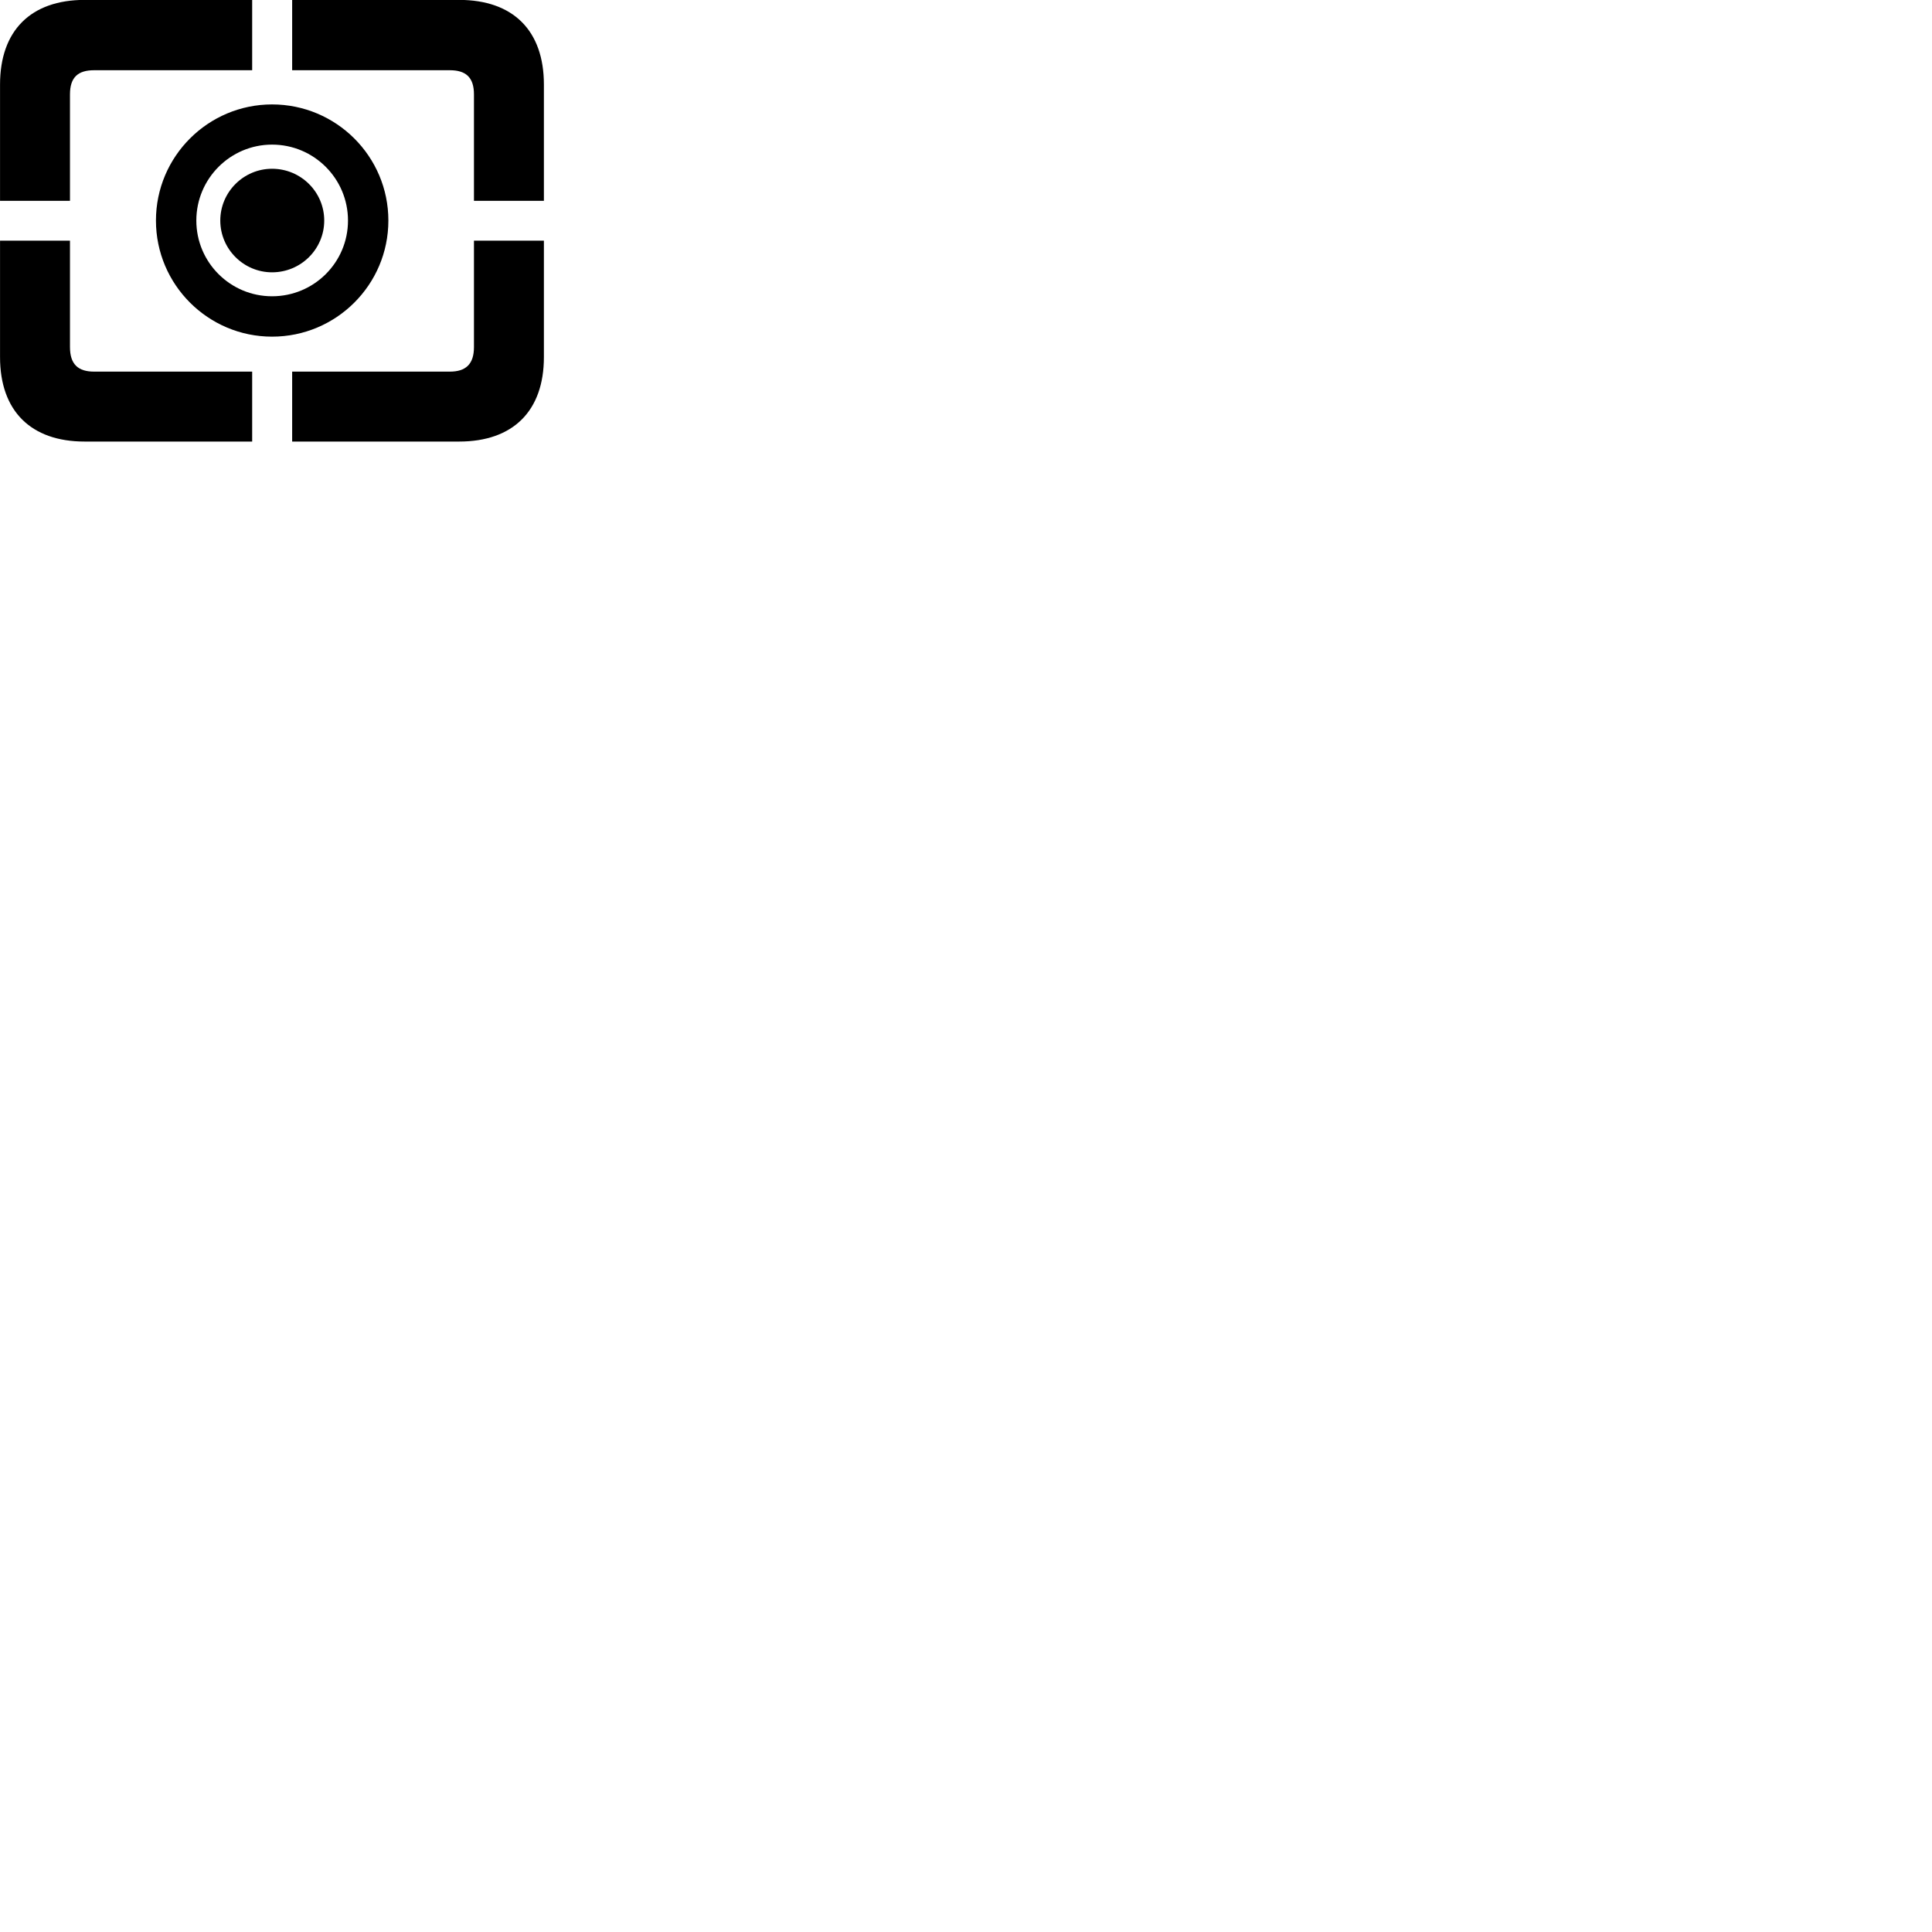 
        <svg xmlns="http://www.w3.org/2000/svg" viewBox="0 0 100 100">
            <path d="M24.532 10.395H28.152V4.375C28.152 1.585 26.562 -0.005 23.762 -0.005H15.122V3.635H23.282C24.102 3.635 24.532 3.995 24.532 4.885ZM0.002 10.395H3.622V4.885C3.622 3.995 4.042 3.635 4.872 3.635H13.052V-0.005H4.382C1.592 -0.005 0.002 1.585 0.002 4.375ZM14.082 17.425C17.402 17.425 20.102 14.735 20.102 11.415C20.102 8.095 17.402 5.405 14.082 5.405C10.772 5.405 8.072 8.095 8.072 11.415C8.072 14.735 10.772 17.425 14.082 17.425ZM14.082 15.335C11.922 15.335 10.162 13.585 10.162 11.415C10.162 9.245 11.922 7.485 14.082 7.485C16.252 7.485 18.012 9.245 18.012 11.415C18.012 13.585 16.252 15.335 14.082 15.335ZM14.082 14.095C15.572 14.095 16.782 12.895 16.782 11.415C16.782 9.935 15.572 8.735 14.082 8.735C12.612 8.735 11.402 9.935 11.402 11.415C11.402 12.895 12.612 14.095 14.082 14.095ZM4.382 22.855H13.052V19.235H4.872C4.042 19.235 3.622 18.855 3.622 17.965V12.455H0.002V18.485C0.002 21.265 1.592 22.855 4.382 22.855ZM15.122 22.855H23.762C26.562 22.855 28.152 21.265 28.152 18.485V12.455H24.532V17.965C24.532 18.855 24.102 19.235 23.282 19.235H15.122Z" />
        </svg>
    